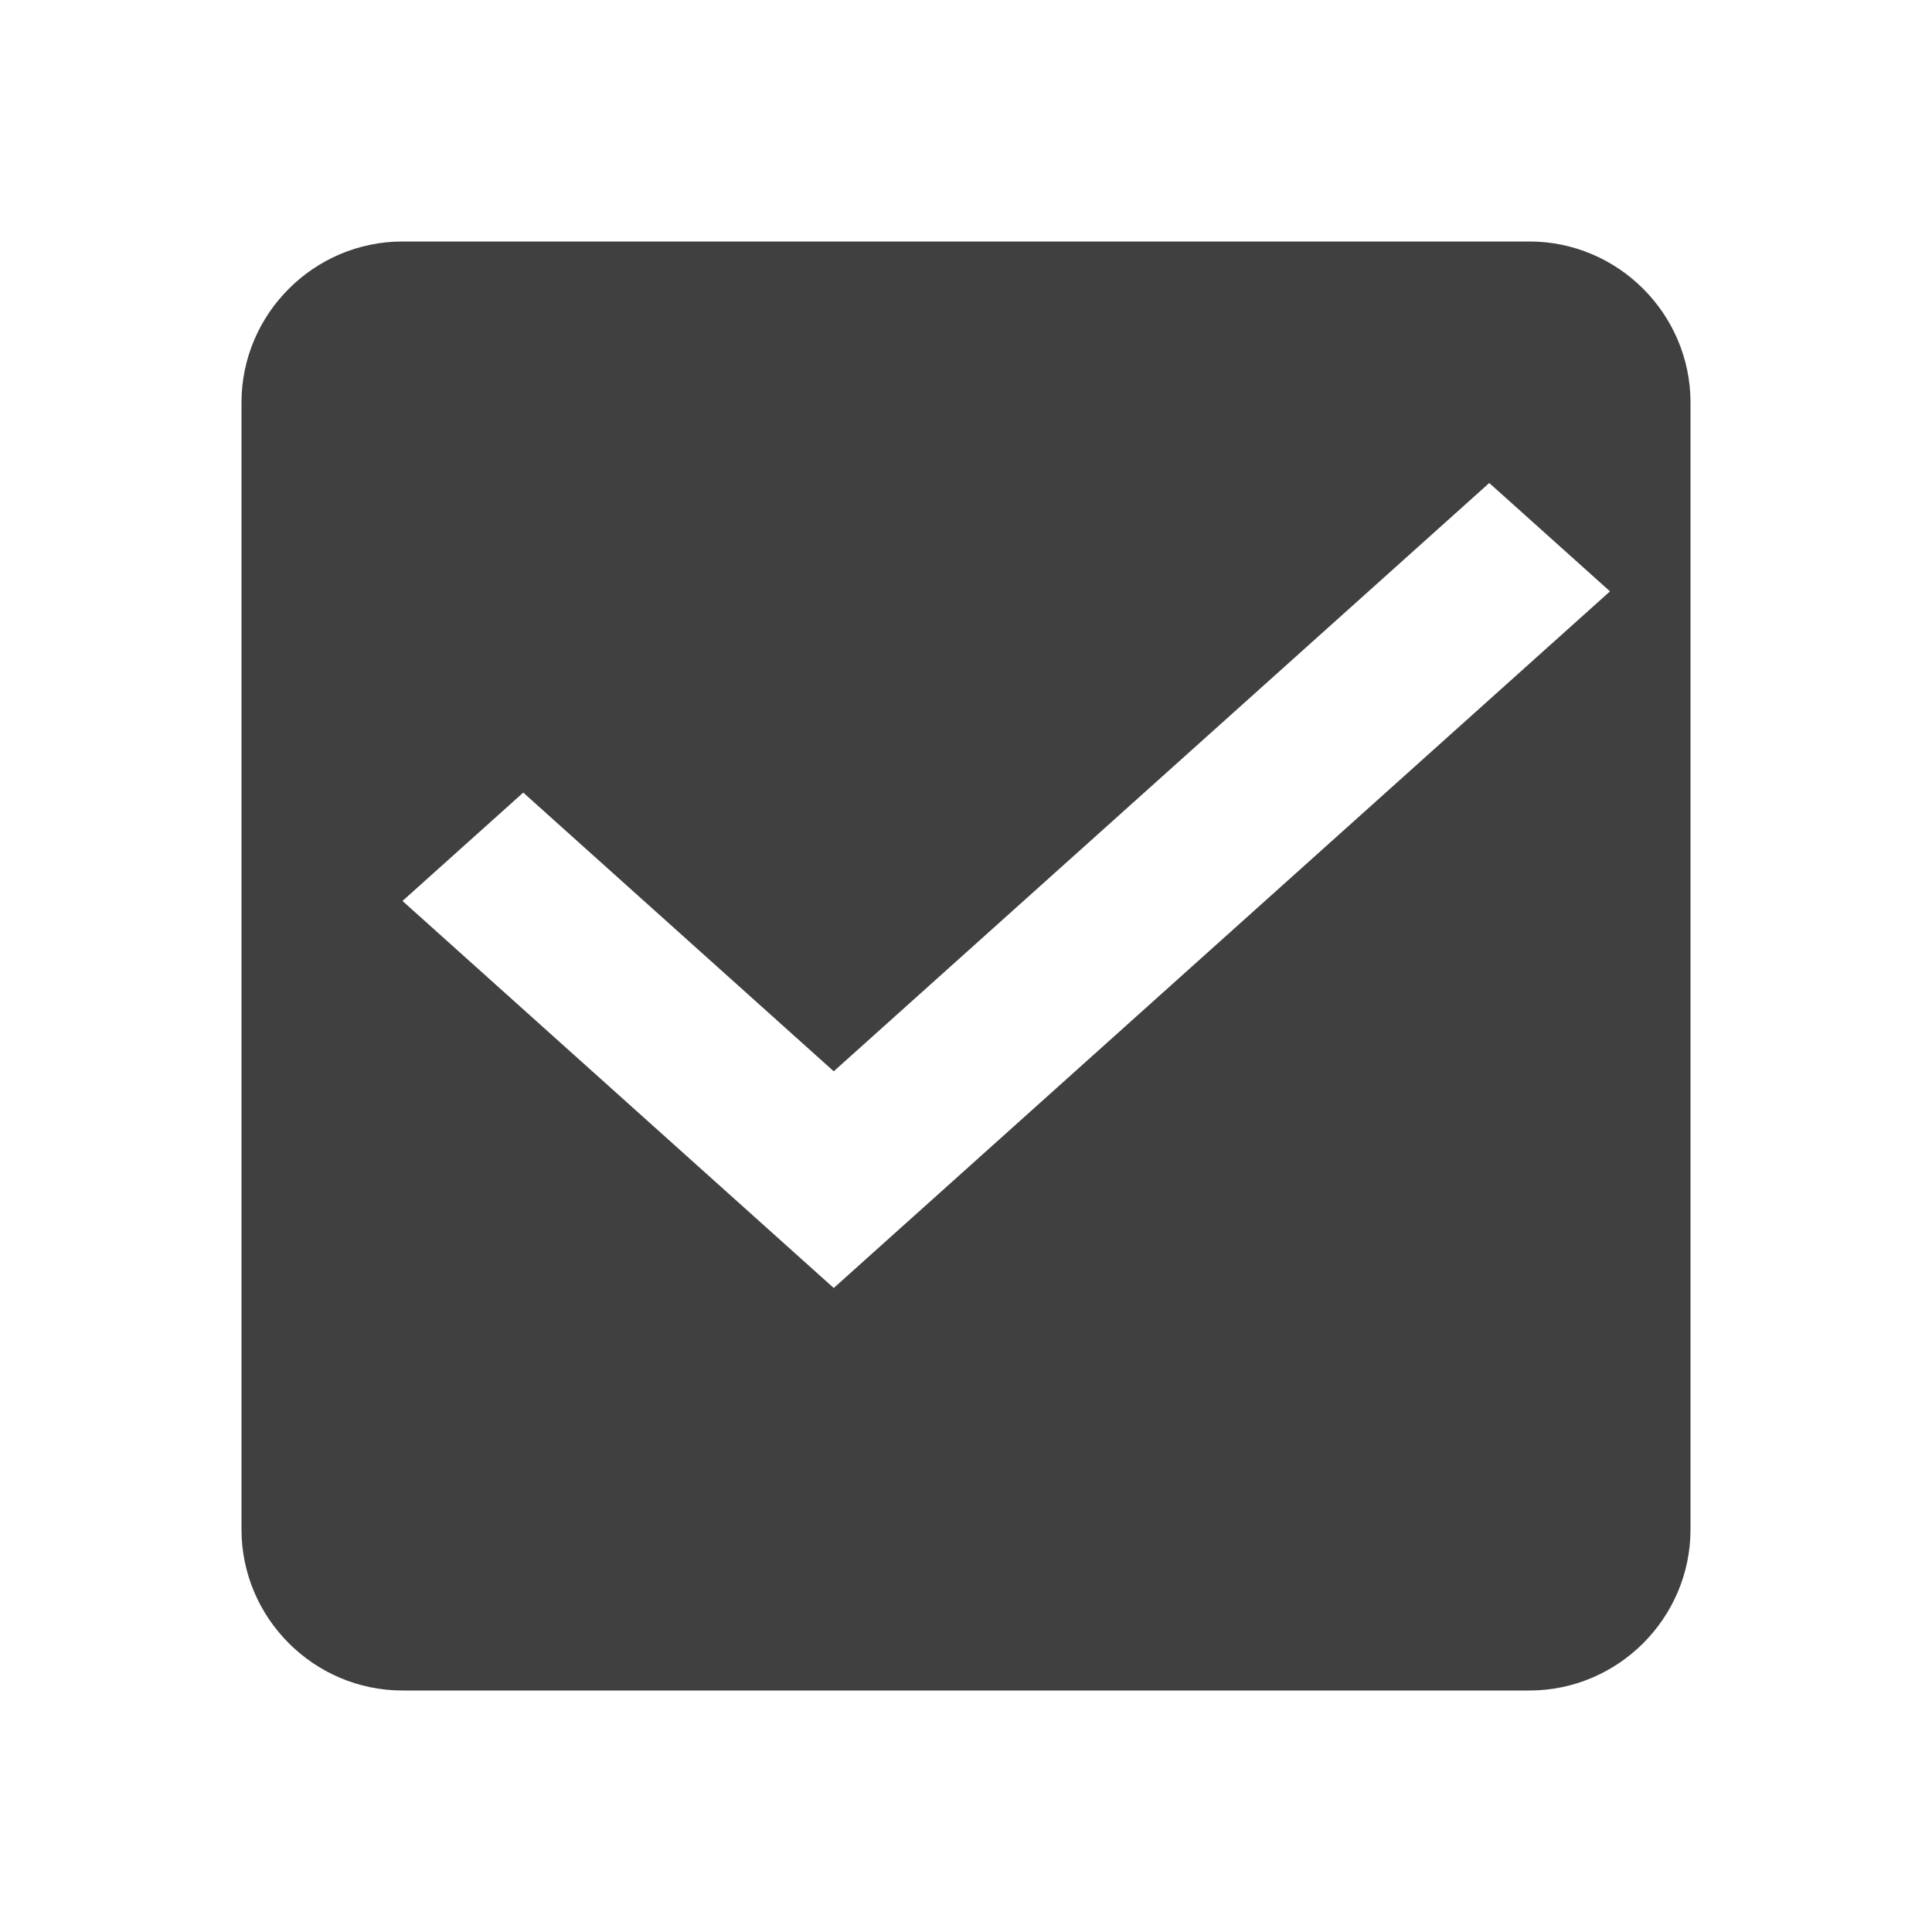 <?xml version="1.0" encoding="UTF-8"?>
<svg width="24px" height="24px" viewBox="0 0 24 24" version="1.1" xmlns="http://www.w3.org/2000/svg" xmlns:xlink="http://www.w3.org/1999/xlink">
    <!-- Generator: sketchtool 63.1 (101010) - https://sketch.com -->
    <title>icon/check_filled</title>
    <desc>Created with sketchtool.</desc>
    <defs>
        <path d="M19,3 L5,3 C3.9,3 3,3.9 3,5 L3,19 C3,20.1 3.9,21 5,21 L19,21 C20.1,21 21,20.1 21,19 L21,5 C21,3.9 20.1,3 19,3 L19,3 Z M10.357,16 L5,11.192 L6.5,9.846 L10.357,13.308 L18.5,6 L20,7.346 L10.357,16 L10.357,16 Z" id="path-1"></path>
    </defs>
    <g id="Icons" stroke="none" stroke-width="1" fill="none" fill-rule="evenodd">
        <g id="icon/check_filled">
            <mask id="mask-2" fill="white">
                <use xlink:href="#path-1"></use>
            </mask>
            <use id="check-filled" fill="#404040" xlink:href="#path-1"></use>
        </g>
    </g>
</svg>